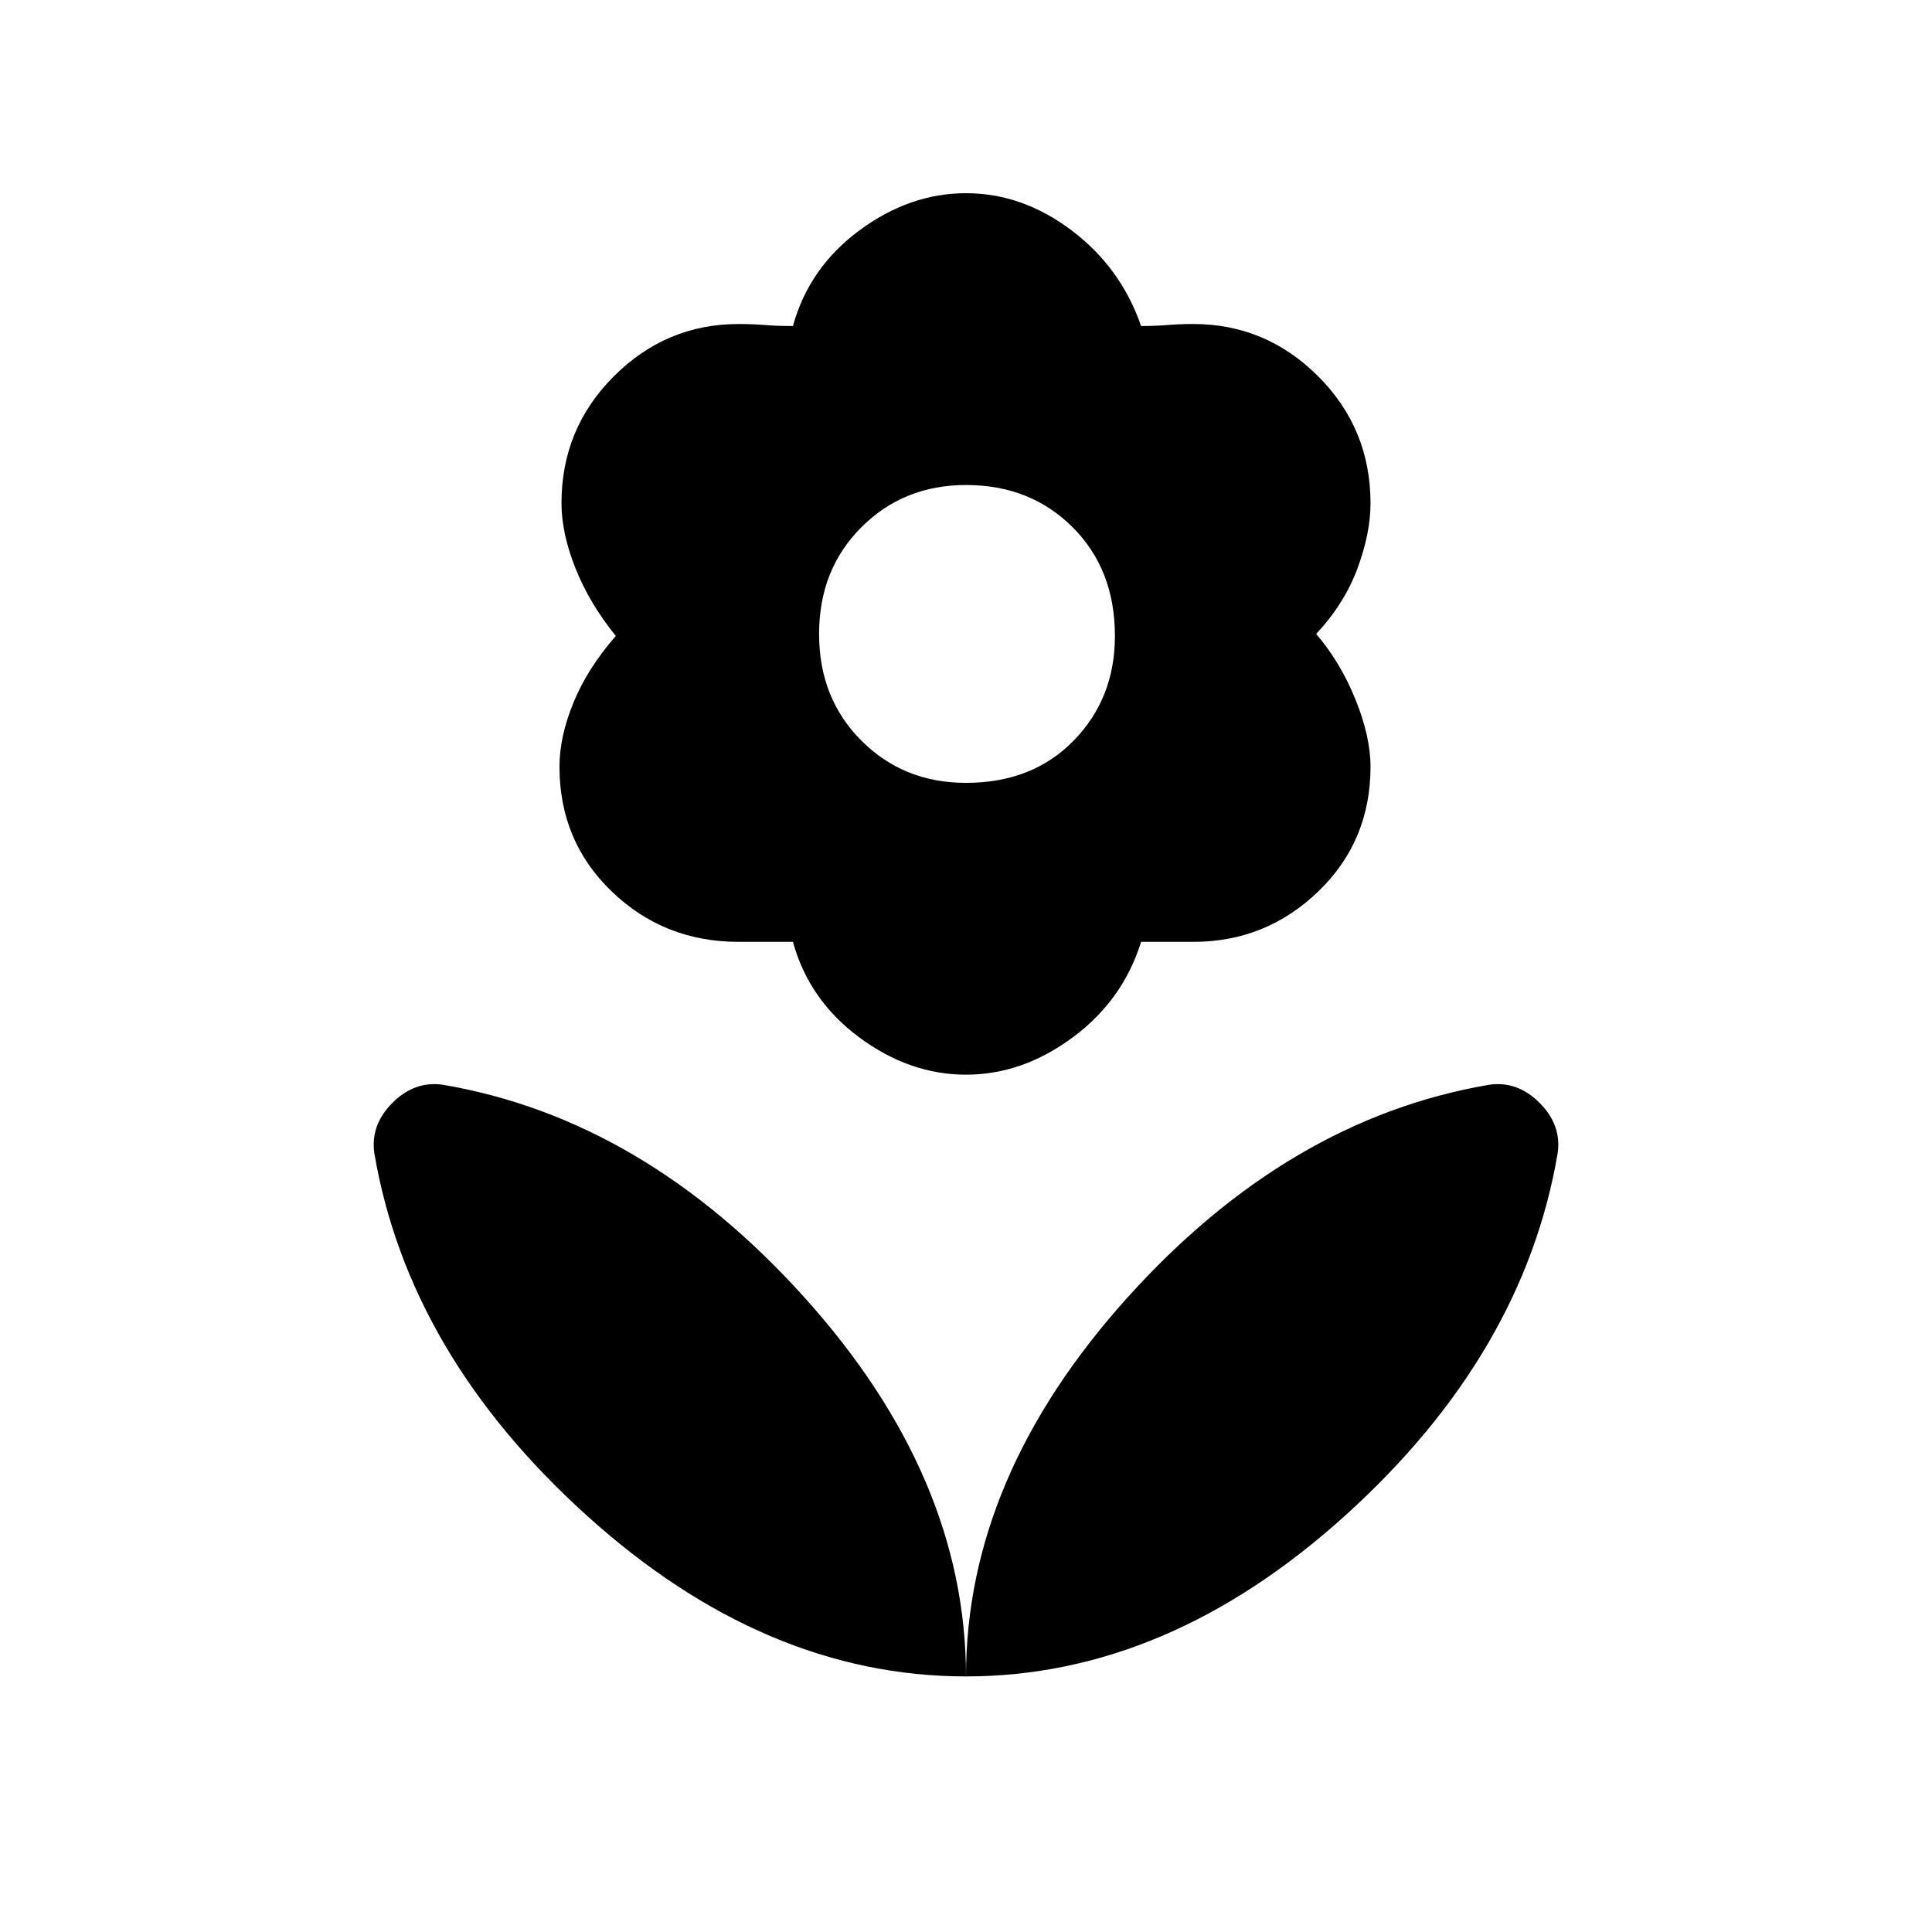 <svg xmlns="http://www.w3.org/2000/svg" height="48" width="48"><path d="M24 41.65Q24 36.7 28 32.25Q32 27.8 37 26.95Q37.7 26.85 38.25 27.4Q38.8 27.95 38.7 28.65Q37.85 33.65 33.425 37.65Q29 41.65 24 41.65ZM24 41.65Q24 36.7 20 32.25Q16 27.8 11 26.95Q10.3 26.85 9.75 27.4Q9.2 27.95 9.3 28.65Q10.15 33.65 14.575 37.65Q19 41.65 24 41.65ZM24 19.45Q25.65 19.45 26.675 18.4Q27.7 17.35 27.7 15.8Q27.7 14.15 26.65 13.1Q25.6 12.05 24 12.05Q22.45 12.05 21.4 13.1Q20.35 14.15 20.35 15.75Q20.35 17.35 21.4 18.4Q22.45 19.45 24 19.45ZM24 26.7Q22.6 26.7 21.35 25.775Q20.1 24.85 19.7 23.4Q19.3 23.4 19 23.4Q18.7 23.4 18.35 23.4Q16.5 23.4 15.2 22.15Q13.9 20.9 13.9 19.05Q13.9 18.3 14.25 17.45Q14.6 16.6 15.3 15.8Q14.65 15 14.3 14.125Q13.95 13.25 13.95 12.5Q13.95 10.65 15.25 9.35Q16.55 8.05 18.35 8.05Q18.7 8.05 19 8.075Q19.3 8.1 19.7 8.1Q20.1 6.65 21.35 5.725Q22.6 4.8 24 4.8Q25.4 4.8 26.625 5.725Q27.85 6.65 28.35 8.1Q28.7 8.1 29 8.075Q29.3 8.05 29.65 8.05Q31.45 8.05 32.75 9.35Q34.05 10.65 34.05 12.5Q34.05 13.25 33.725 14.125Q33.4 15 32.7 15.75Q33.3 16.45 33.675 17.375Q34.05 18.3 34.05 19.05Q34.05 20.9 32.75 22.15Q31.45 23.4 29.65 23.4Q29.3 23.4 29 23.4Q28.7 23.4 28.35 23.4Q27.9 24.85 26.65 25.775Q25.4 26.7 24 26.7Z"/></svg>